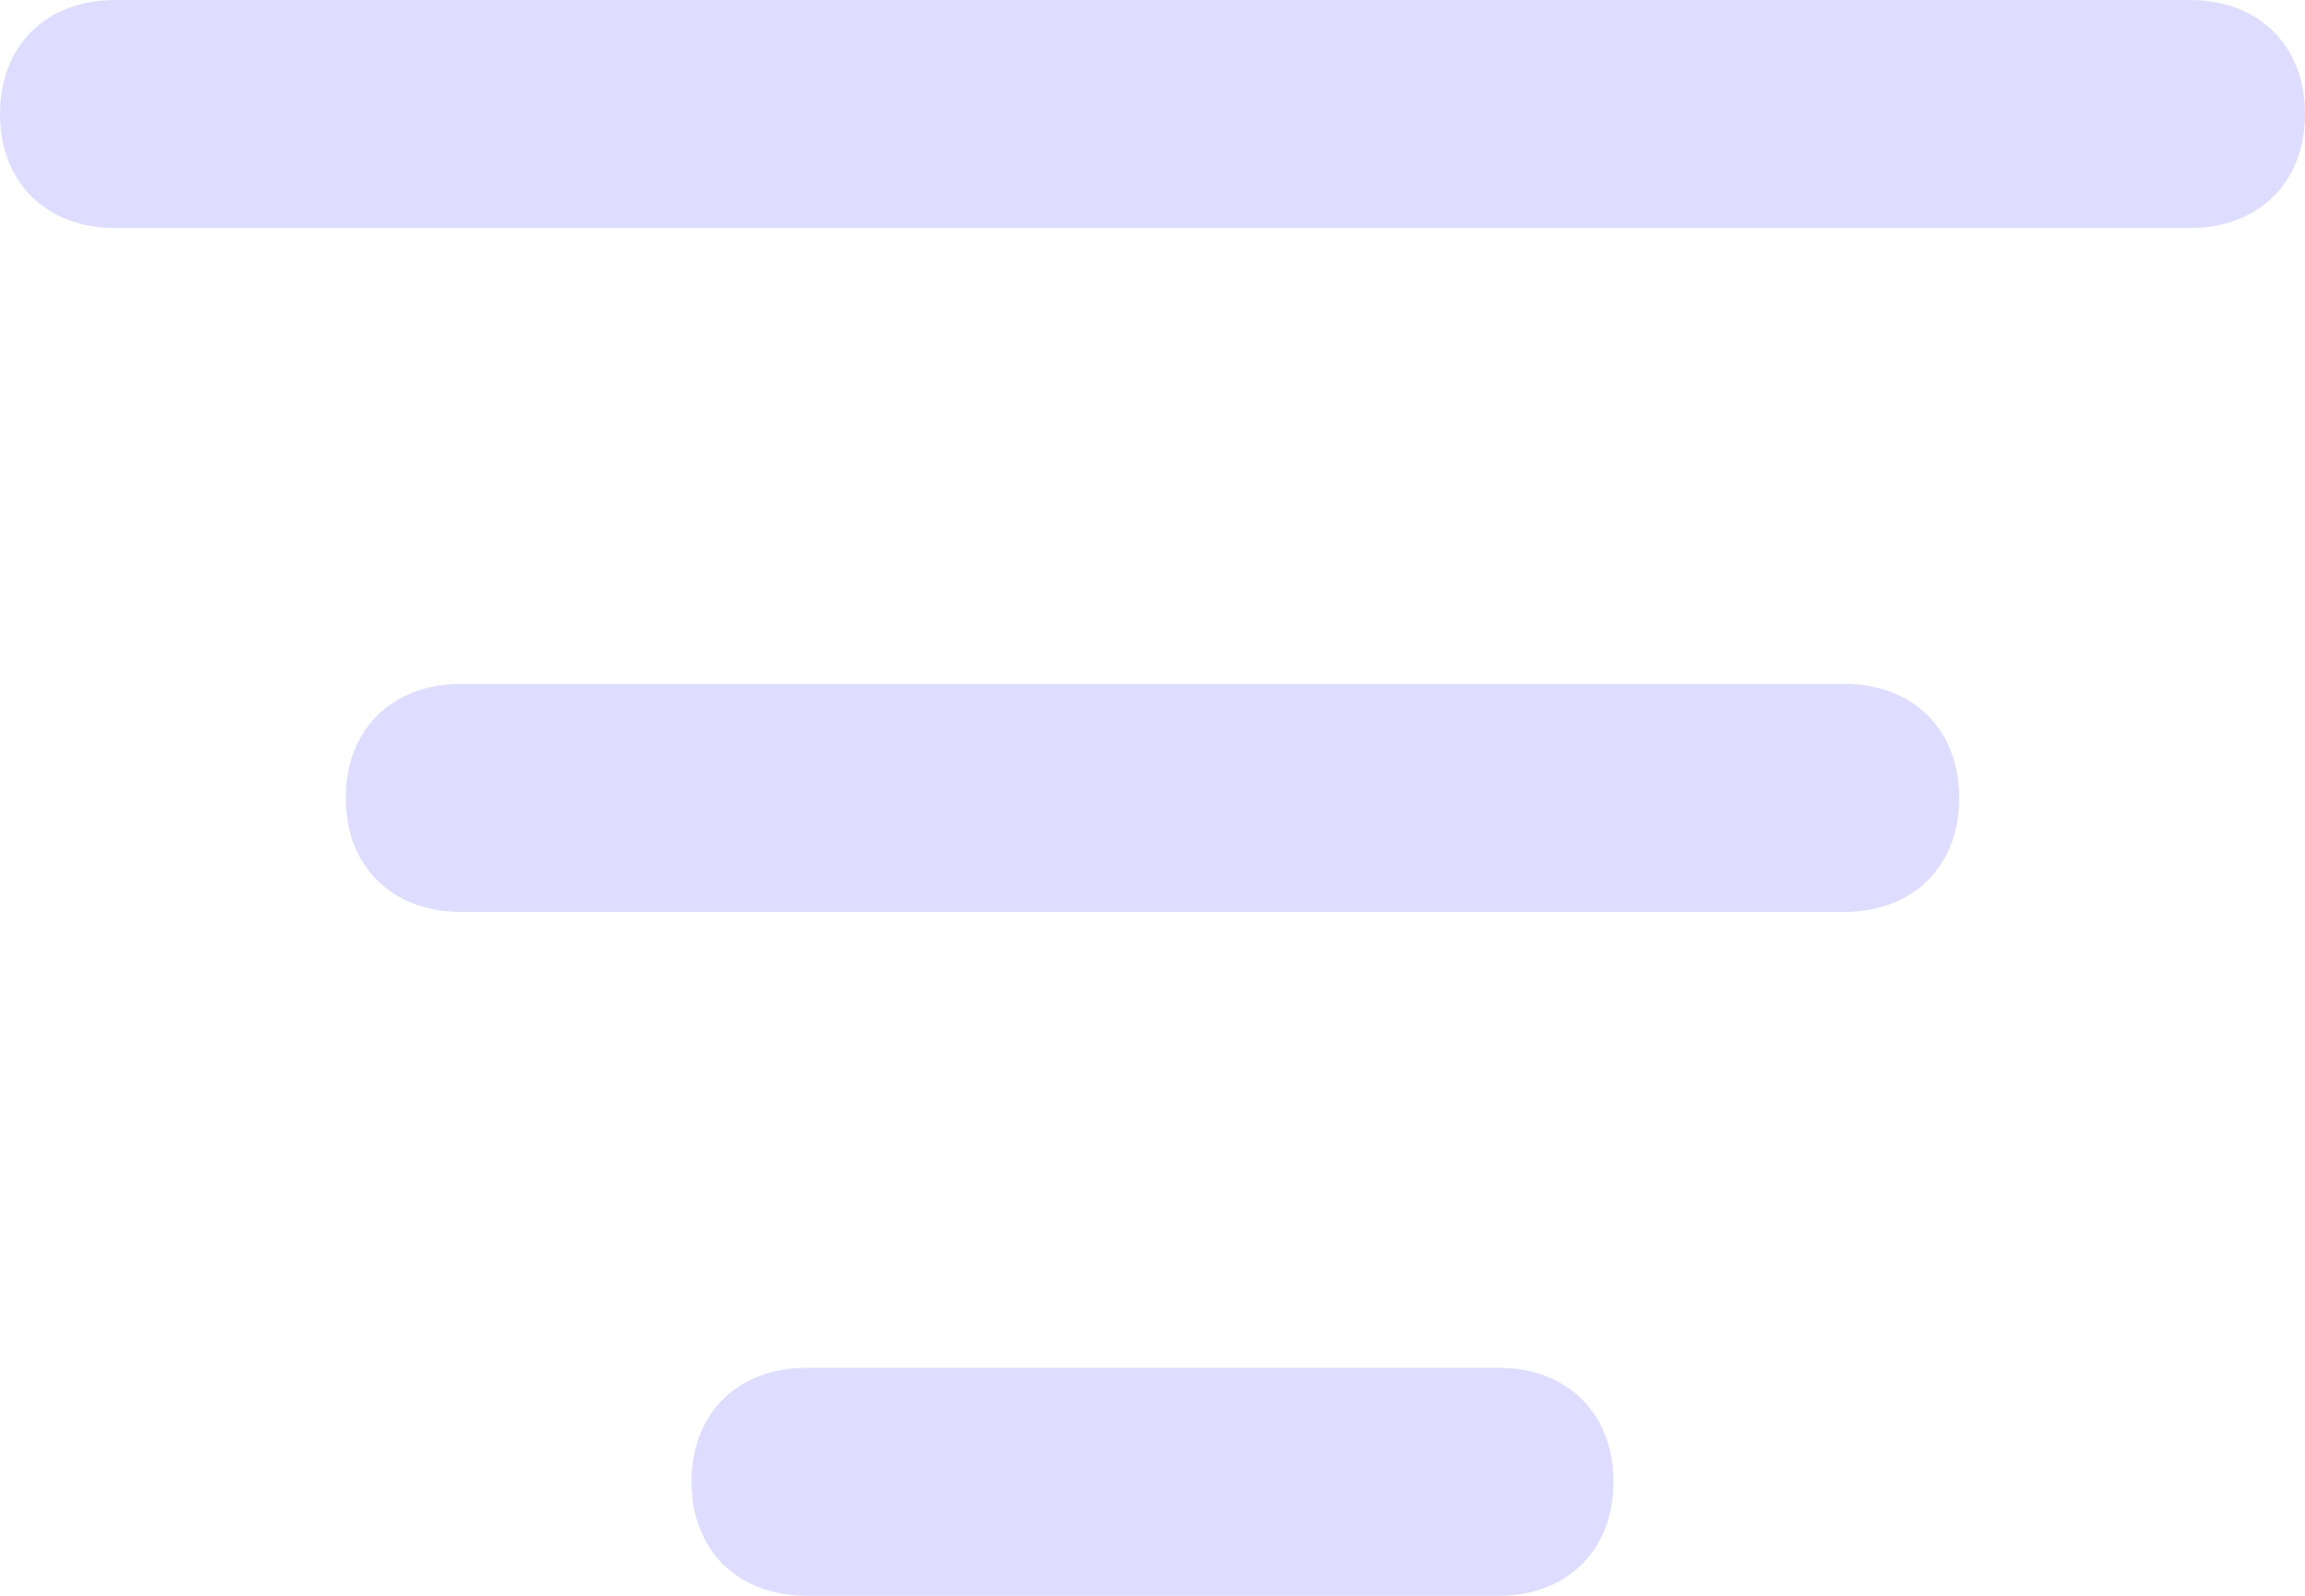 <svg width="13" height="9" viewBox="0 0 13 9" fill="none" xmlns="http://www.w3.org/2000/svg">
<path d="M10.4 5.143H2.6C2.21 5.143 1.95 4.886 1.95 4.5C1.95 4.114 2.21 3.857 2.6 3.857H10.4C10.79 3.857 11.05 4.114 11.05 4.5C11.05 4.886 10.79 5.143 10.4 5.143ZM8.45 9H4.55C4.16 9 3.9 8.743 3.9 8.357C3.9 7.971 4.16 7.714 4.55 7.714H8.45C8.84 7.714 9.1 7.971 9.1 8.357C9.1 8.743 8.84 9 8.45 9ZM12.35 1.286H0.65C0.26 1.286 0 1.029 0 0.643C0 0.257 0.26 0 0.65 0H12.35C12.74 0 13 0.257 13 0.643C13 1.029 12.74 1.286 12.35 1.286Z" fill="#C6C5FF" fill-opacity="0.58"/>
</svg>
